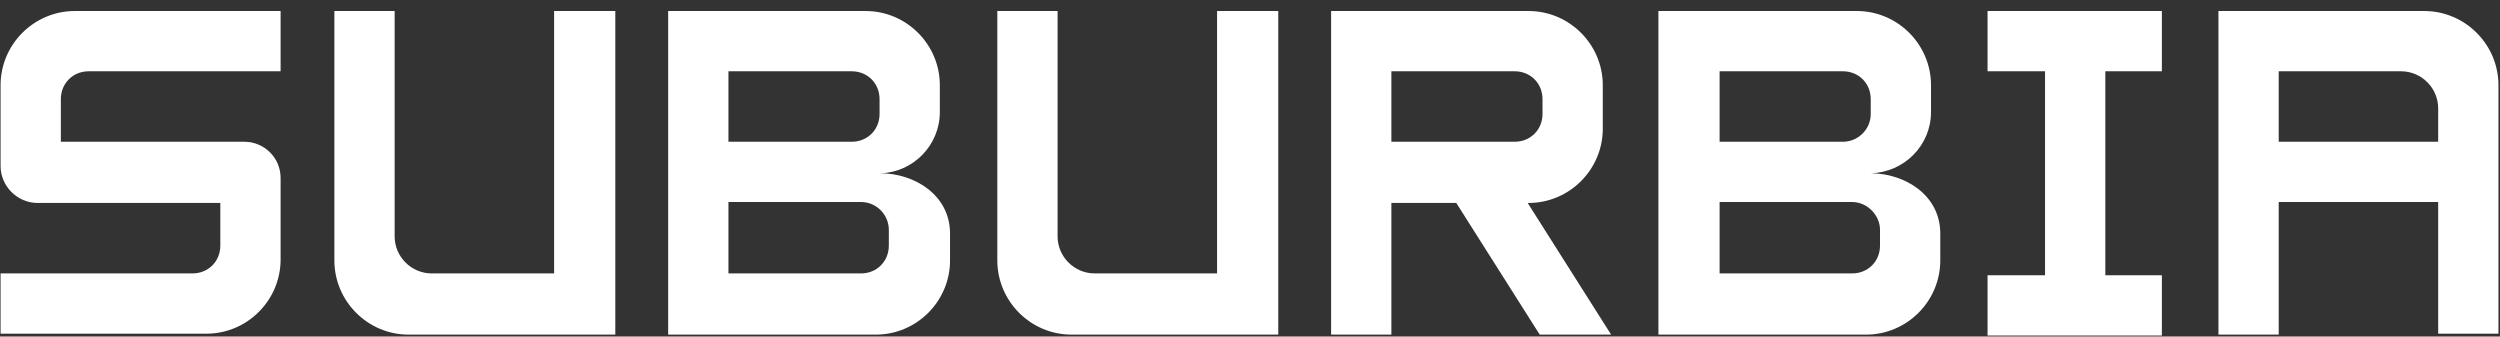 <svg width="208" height="28" viewBox="0 0 208 28" fill="none" xmlns="http://www.w3.org/2000/svg">
<rect x="0" y="0" width="208" height="28" fill="#333333" stroke="none"/>
<g clip-path="url(#clip0)">
<path d="M184.574 0.917V27.84H189.589V16.808H202.857V27.763H207.871V7.088C207.871 3.694 205.094 0.917 201.7 0.917H184.574ZM189.589 11.794V5.931H199.771C201.468 5.931 202.857 7.32 202.857 9.017V11.794H189.589Z" fill="white"/>
<path d="M179.868 5.931V0.917H165.365V5.931H170.148V22.903H165.365V27.917H170.148H175.163H179.868V22.903H175.163V5.931H179.868Z" fill="white"/>
<path d="M23.346 5.931V0.917H6.22C2.825 0.917 0.048 3.694 0.048 7.088V13.8C0.048 15.497 1.437 16.886 3.134 16.886H18.331V20.434C18.331 21.746 17.328 22.748 16.017 22.748H0.048V27.763H17.174C20.568 27.763 23.346 24.986 23.346 21.591V16.808V14.803C23.346 13.106 21.957 11.794 20.337 11.794H5.063V8.246C5.063 6.934 6.065 5.931 7.377 5.931H23.346Z" fill="white"/>
<path d="M46.102 0.917V22.748H35.92C34.222 22.748 32.834 21.36 32.834 19.663V0.917H27.82V21.668C27.82 25.063 30.597 27.84 33.991 27.84H46.102H49.342H51.194V0.917H46.102Z" fill="white"/>
<path d="M101.26 0.917V22.748H91.077C89.38 22.748 87.991 21.36 87.991 19.663V0.917H82.977V21.668C82.977 25.063 85.754 27.84 89.148 27.84H101.26H104.5H106.351V0.917H101.26Z" fill="white"/>
<path d="M78.194 9.326V7.088C78.194 3.694 75.417 0.917 72.023 0.917H60.606H59.526H55.591V27.84H59.603H60.683H72.871C76.266 27.84 79.043 25.063 79.043 21.668V19.431C79.043 16.191 76.034 14.417 73.257 14.417C75.957 14.34 78.194 12.103 78.194 9.326ZM73.951 19.123V20.434C73.951 21.746 72.948 22.748 71.637 22.748H60.606V16.808H71.637C72.948 16.808 73.951 17.888 73.951 19.123ZM70.866 11.794H60.606V5.931H70.866C72.177 5.931 73.18 6.934 73.18 8.246V9.48C73.18 10.791 72.177 11.794 70.866 11.794Z" fill="white"/>
<path d="M160.66 9.326V7.088C160.66 3.694 157.883 0.917 154.488 0.917H143.071H141.991H137.98V27.84H141.991H143.071H155.26C158.654 27.84 161.431 25.063 161.431 21.668V19.431C161.431 16.191 158.423 14.417 155.645 14.417C158.423 14.34 160.66 12.103 160.66 9.326ZM156.417 19.123V20.434C156.417 21.746 155.414 22.748 154.103 22.748H143.071V16.808H154.103C155.337 16.808 156.417 17.888 156.417 19.123ZM153.331 11.794H143.071V5.931H153.331C154.643 5.931 155.645 6.934 155.645 8.246V9.48C155.645 10.791 154.565 11.794 153.331 11.794Z" fill="white"/>
<path d="M128.105 27.84H134.045L127.103 16.886H127.18C130.574 16.886 133.351 14.108 133.351 10.714V7.088C133.351 3.694 130.574 0.917 127.18 0.917H115.763H110.748V27.84H115.763V16.886H121.163L128.105 27.84ZM115.763 5.931H126.023C127.334 5.931 128.337 6.934 128.337 8.246V9.48C128.337 10.791 127.334 11.794 126.023 11.794H115.763V5.931Z" fill="white"/>
</g>
<defs>
<clipPath id="clip0">
<rect width="207.823" height="27" fill="white" transform="translate(0.048 0.917)"/>
</clipPath>
</defs>
</svg>
